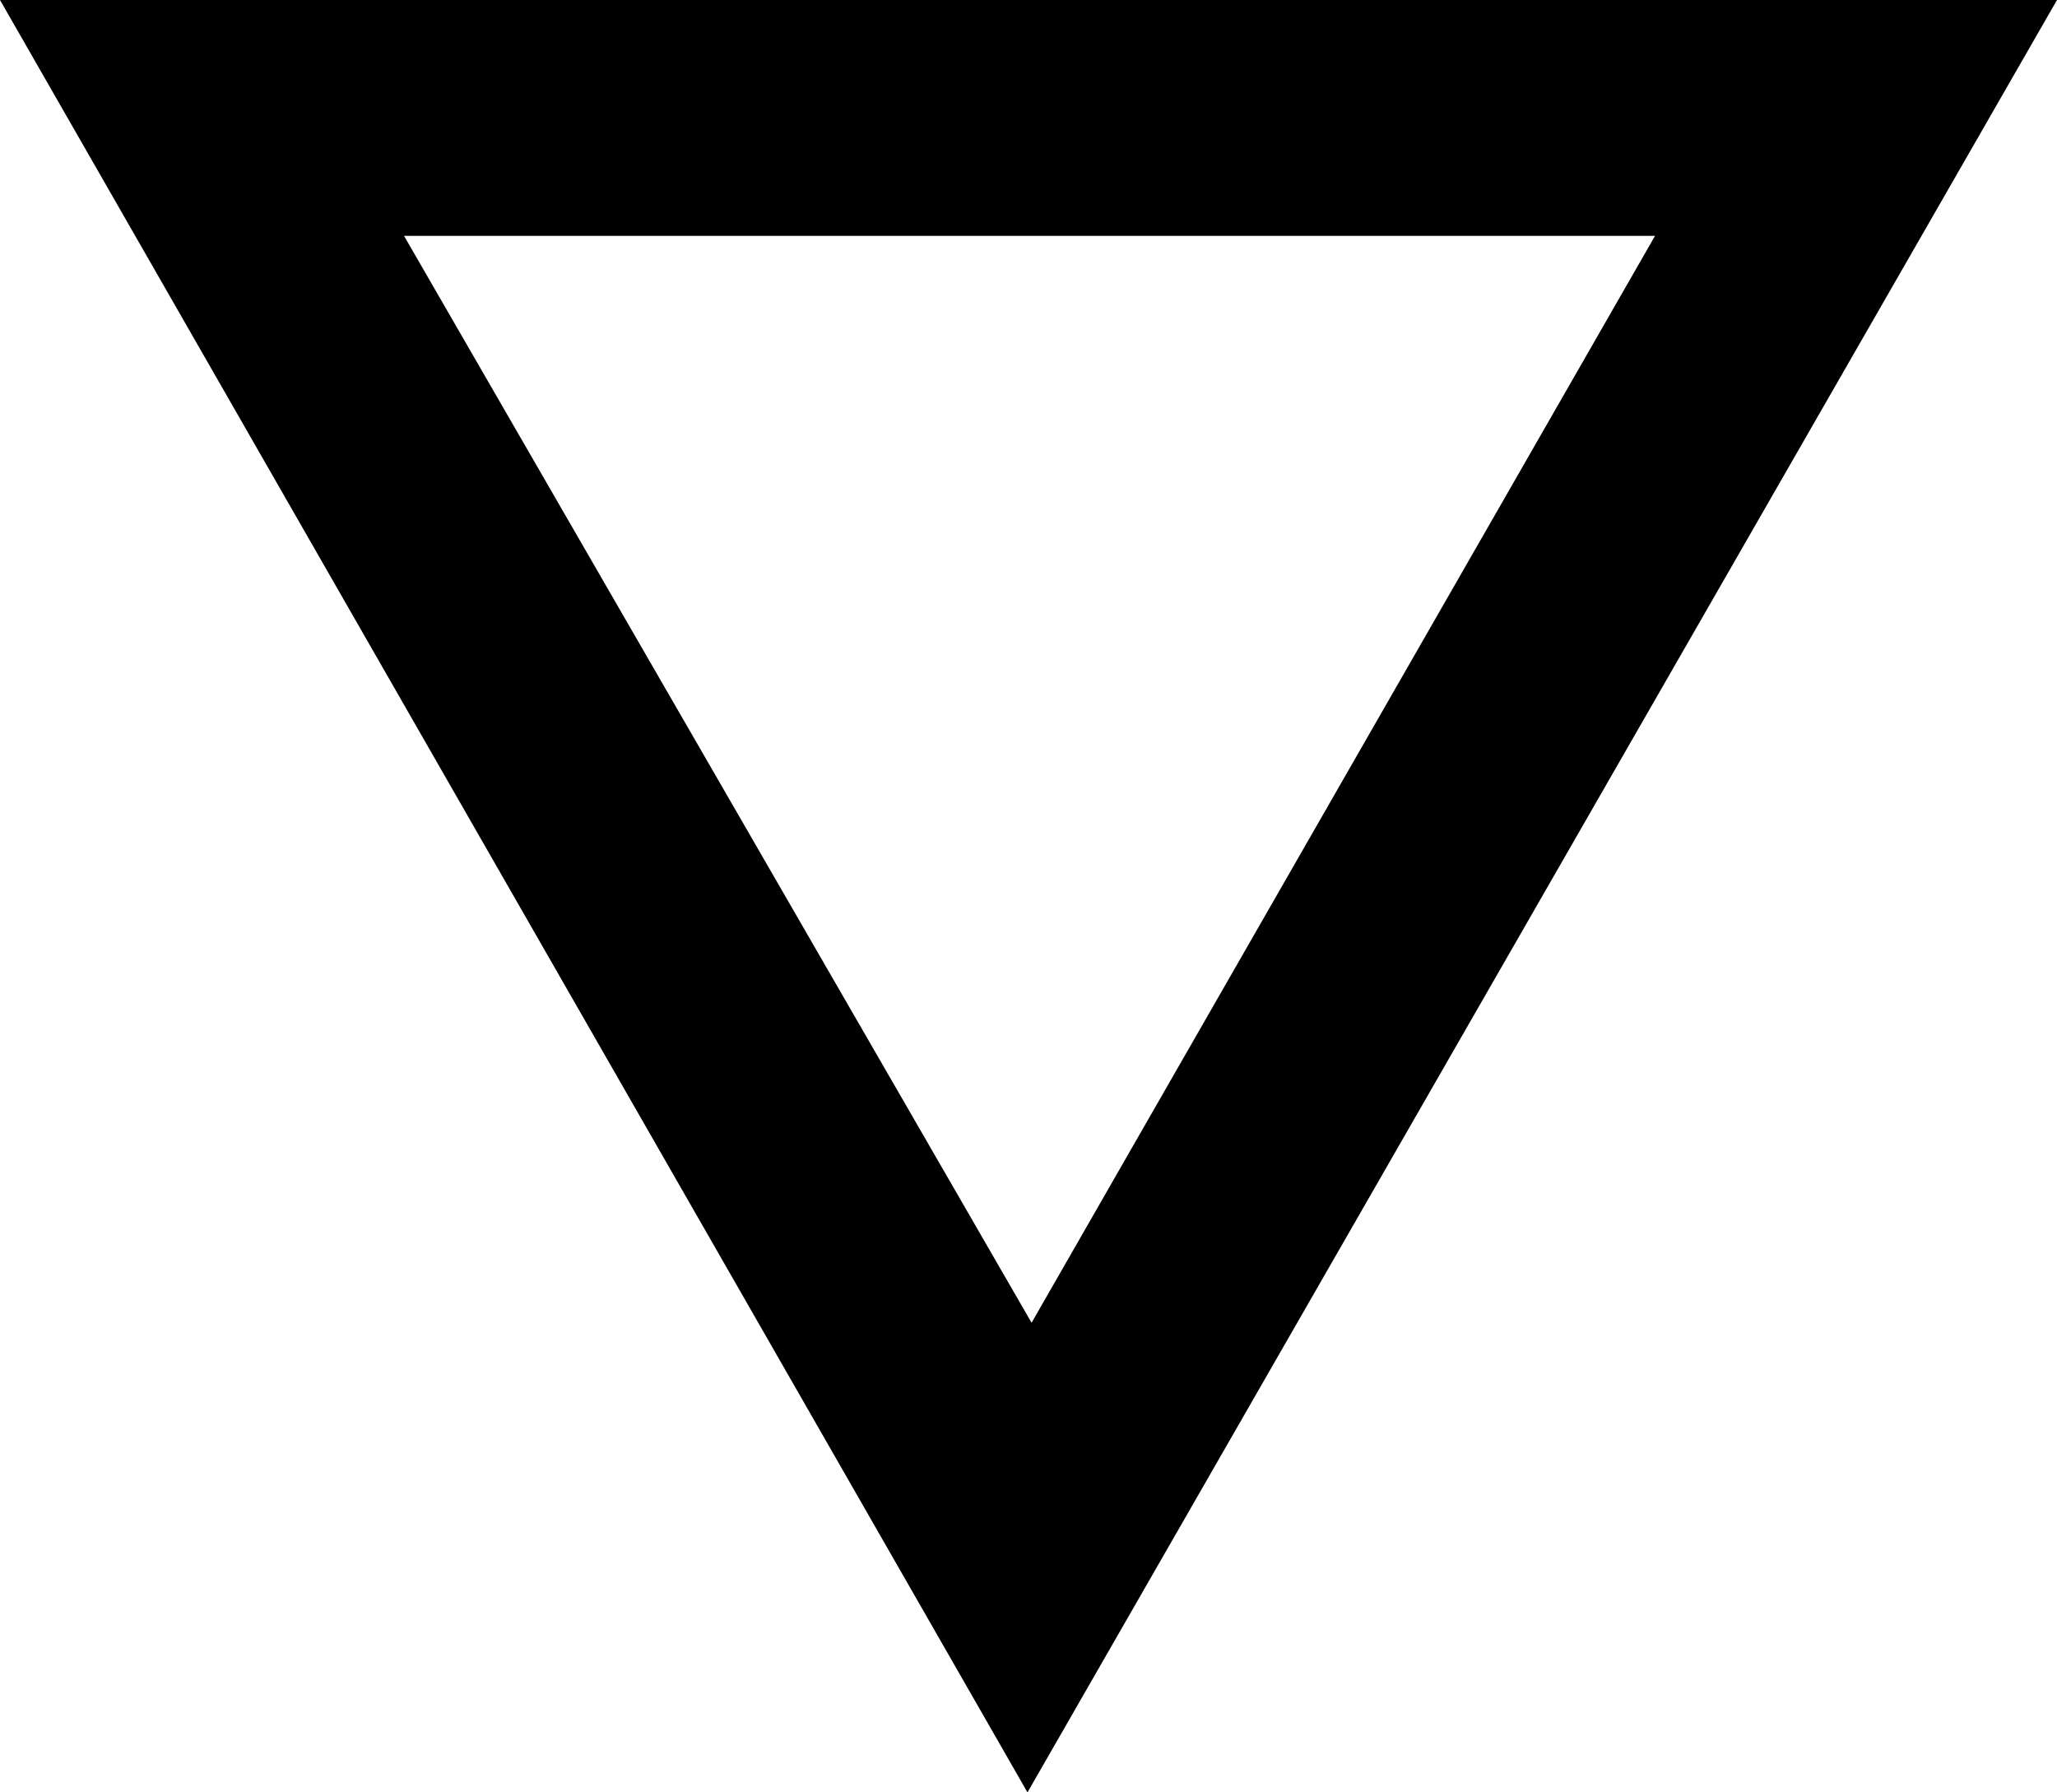 <?xml version="1.0" encoding="UTF-8" standalone="no"?>
<svg xmlns:xlink="http://www.w3.org/1999/xlink" height="43.7px" width="50.15px" xmlns="http://www.w3.org/2000/svg">
  <g transform="matrix(1.0, 0.0, 0.0, 1.0, -374.6, -204.6)">
    <path d="M399.75 236.85 L414.95 210.35 384.45 210.35 399.75 236.85 M399.65 248.3 L374.6 204.6 424.75 204.6 399.65 248.3" fill="#000000" fill-rule="evenodd" stroke="none"/>
  </g>
</svg>
